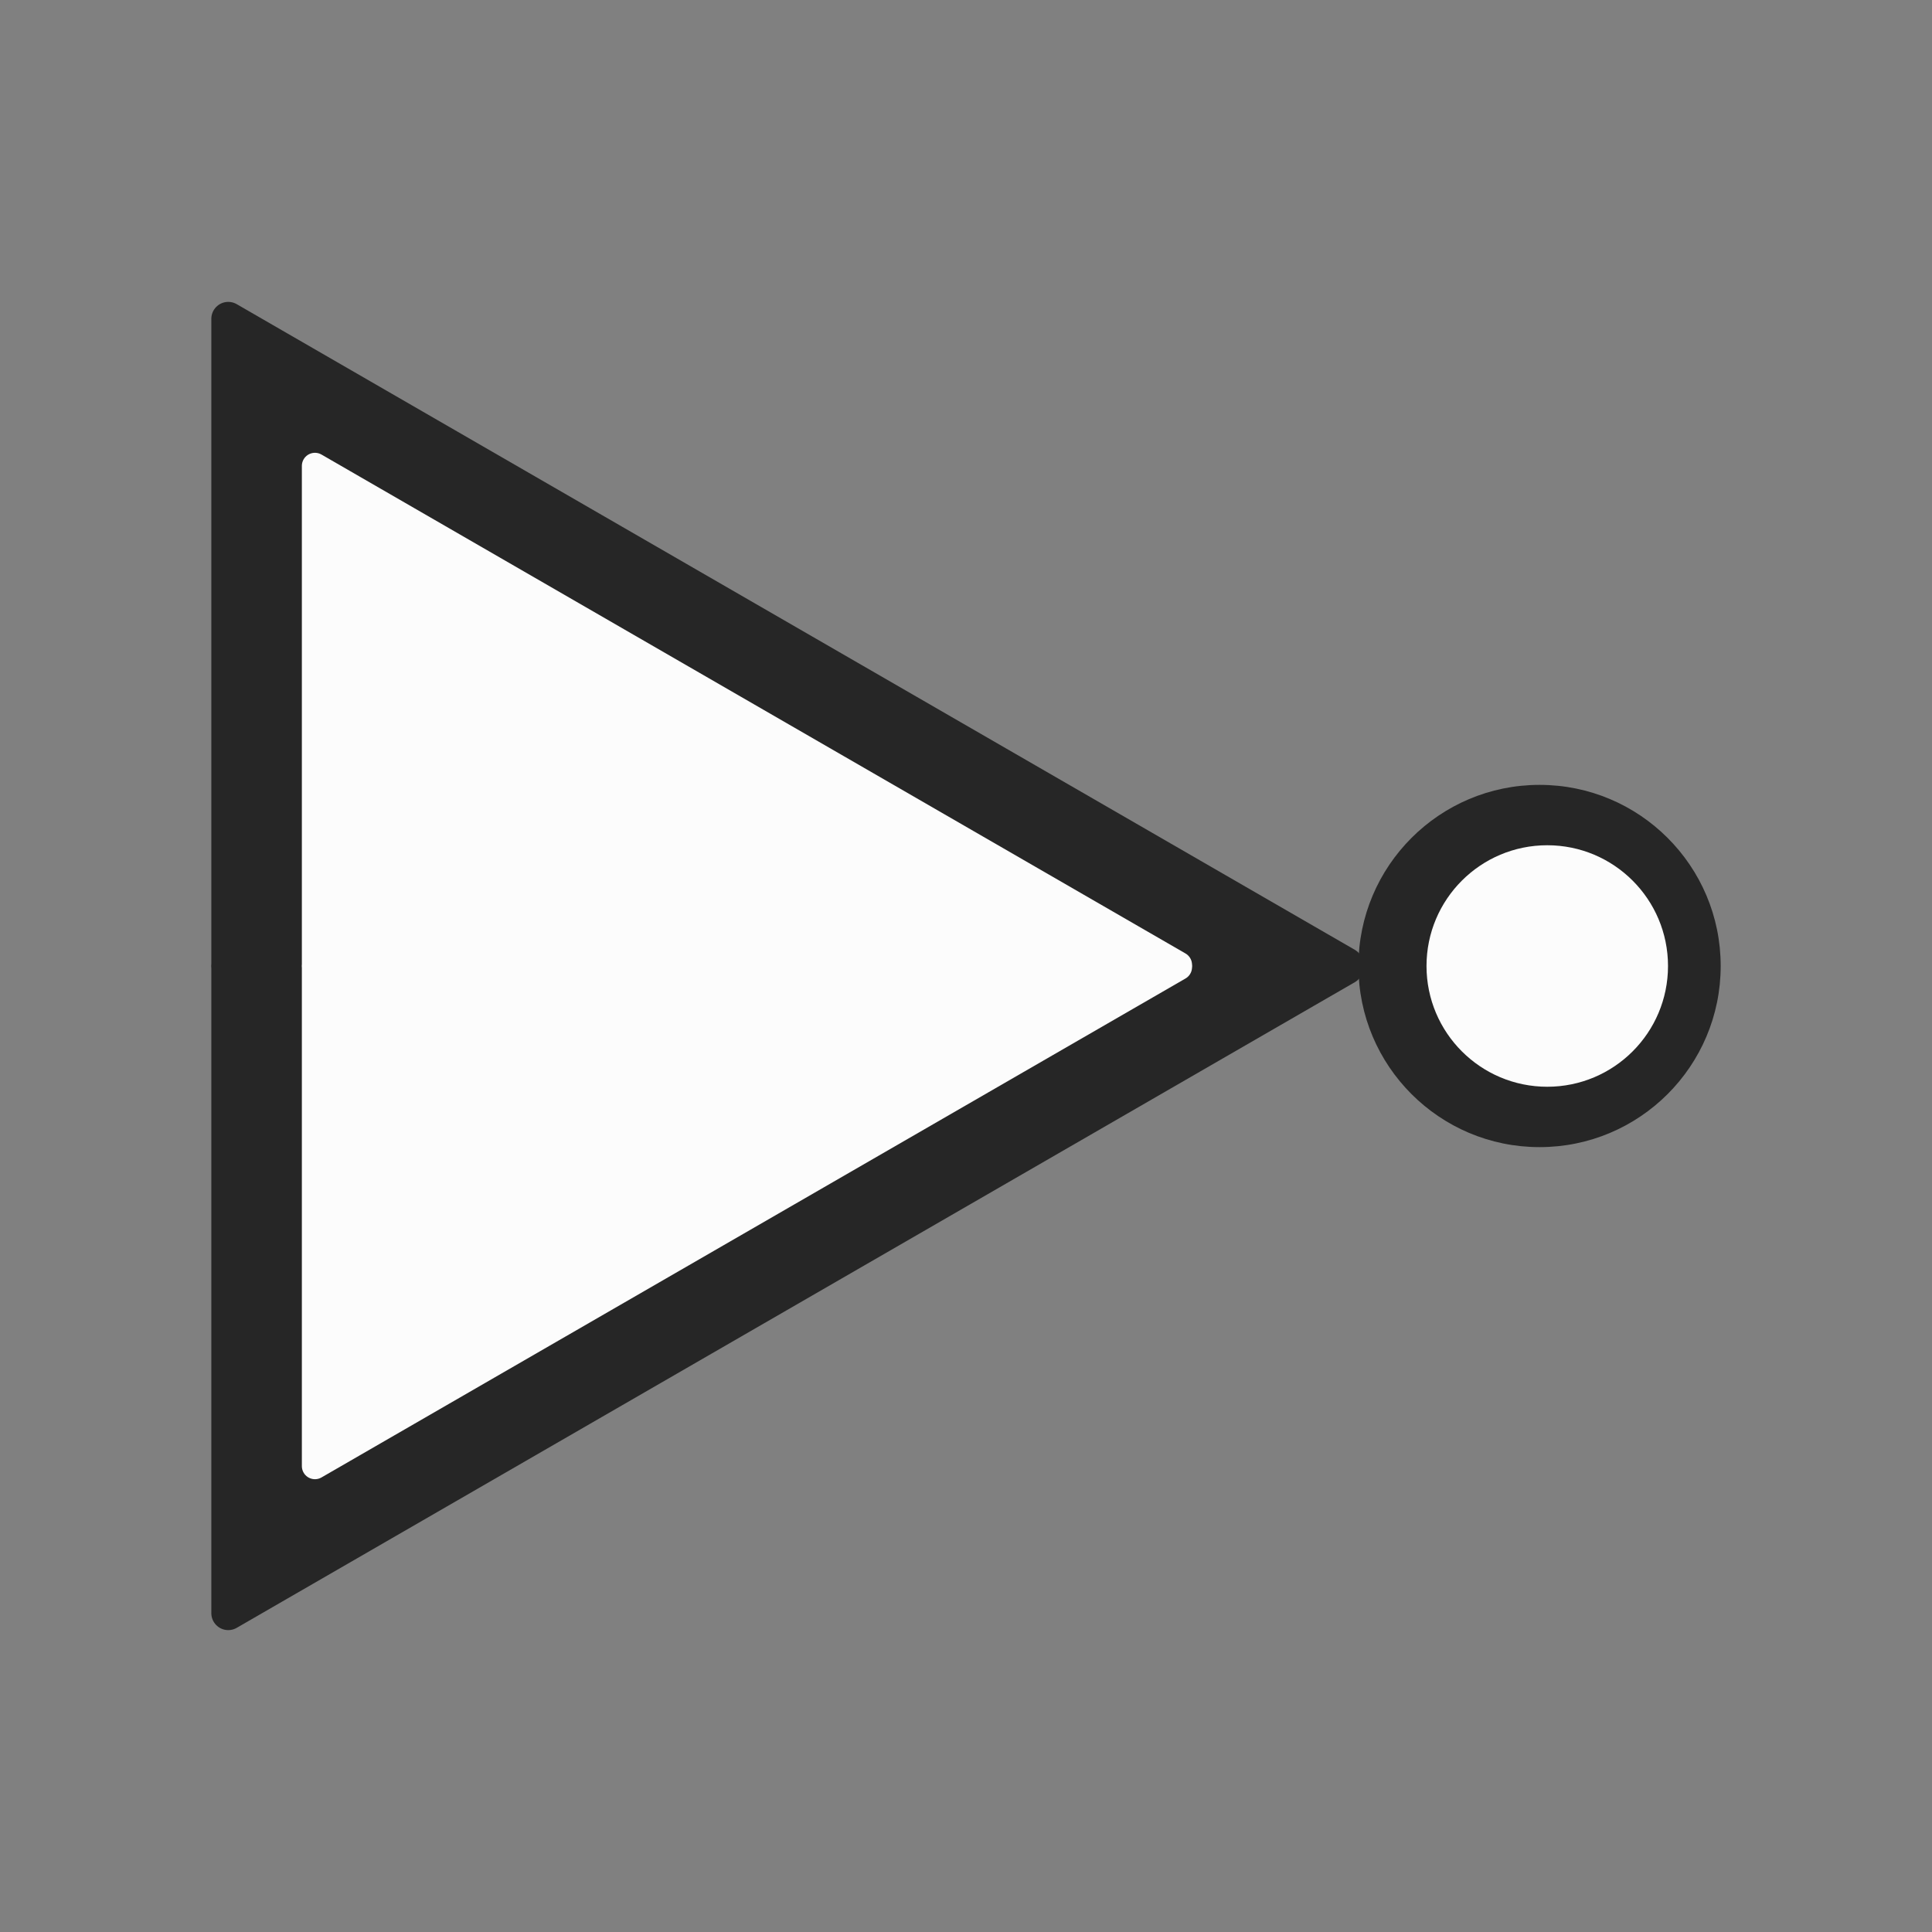 <?xml version="1.0" encoding="UTF-8" standalone="no"?>
<!-- Created with Inkscape (http://www.inkscape.org/) -->

<svg
   width="64px"
   height="64px"
   id="svg3852"
   version="1.1"
   inkscape:version="1.2 (dc2aedaf03, 2022-05-15)"
   sodipodi:docname="not.svg"
   inkscape:export-filename="/home/davi/git/wiRedPanda/app/resources/basic/not.png"
   inkscape:export-xdpi="90"
   inkscape:export-ydpi="90"
   xmlns:inkscape="http://www.inkscape.org/namespaces/inkscape"
   xmlns:sodipodi="http://sodipodi.sourceforge.net/DTD/sodipodi-0.dtd"
   xmlns="http://www.w3.org/2000/svg"
   xmlns:svg="http://www.w3.org/2000/svg"
   xmlns:rdf="http://www.w3.org/1999/02/22-rdf-syntax-ns#"
   xmlns:cc="http://creativecommons.org/ns#"
   xmlns:dc="http://purl.org/dc/elements/1.1/">
  <rect width="100%" height="100%" fill="#808080" stroke="none"/>
  <defs
     id="defs3854" />
  <sodipodi:namedview
     id="base"
     pagecolor="#ffffff"
     bordercolor="#666666"
     borderopacity="1.0"
     inkscape:pageopacity="0.0"
     inkscape:pageshadow="2"
     inkscape:zoom="9.5017474"
     inkscape:cx="-3.6309111"
     inkscape:cy="34.88832"
     inkscape:current-layer="layer1"
     showgrid="false"
     inkscape:document-units="px"
     inkscape:grid-bbox="true"
     showguides="true"
     inkscape:guide-bbox="true"
     inkscape:window-width="1350"
     inkscape:window-height="1230"
     inkscape:window-x="416"
     inkscape:window-y="416"
     inkscape:window-maximized="0"
     inkscape:showpageshadow="2"
     inkscape:pagecheckerboard="0"
     inkscape:deskcolor="#d1d1d1">
    <inkscape:grid
       type="xygrid"
       id="grid3864" />
  </sodipodi:namedview>
  <g
     id="layer1"
     inkscape:label="Layer 1"
     inkscape:groupmode="layer"
     style="display:inline">
    <path
       style="fill:#262626;fill-opacity:1;stroke:#262626;stroke-width:1.121px;stroke-linecap:round;stroke-linejoin:round;stroke-opacity:1"
       d="M 7.561,31.949 V 10.561 L 44.6,31.949"
       id="path3761"
       inkscape:connector-curvature="0" />
    <path
       style="fill:#262626;fill-opacity:1;stroke:#262626;stroke-width:1.121px;stroke-linecap:round;stroke-linejoin:round;stroke-opacity:1"
       d="M 7.561,32.051 V 53.439 L 44.6,32.051"
       id="path3761-5"
       inkscape:connector-curvature="0" />
    <rect
       style="fill:#262626;fill-opacity:1;stroke:#262626;stroke-width:2.292;stroke-linecap:round;stroke-linejoin:round;stroke-miterlimit:4;stroke-dasharray:none;stroke-opacity:1"
       id="rect3781"
       width="0.932"
       height="33.733"
       x="31.183"
       y="-42.698"
       rx="2.447"
       transform="rotate(90)" />
    <path
       style="fill:#fcfcfc;fill-opacity:1;stroke:#fcfcfc;stroke-width:0.867px;stroke-linecap:round;stroke-linejoin:round;stroke-opacity:1"
       d="M 10.433,31.961 V 15.433 l 28.621,16.527"
       id="path3761-0"
       inkscape:connector-curvature="0" />
    <path
       style="fill:#fcfcfc;fill-opacity:1;stroke:#fcfcfc;stroke-width:0.867px;stroke-linecap:round;stroke-linejoin:round;stroke-opacity:1"
       d="M 10.433,32.039 V 48.567 L 39.054,32.039"
       id="path3761-5-0"
       inkscape:connector-curvature="0" />
    <rect
       style="fill:#fcfcfc;fill-opacity:1;stroke:#fcfcfc;stroke-width:1.771;stroke-linecap:round;stroke-linejoin:round;stroke-miterlimit:4;stroke-dasharray:none;stroke-opacity:1"
       id="rect3781-0"
       width="0.72"
       height="26.066"
       x="31.368"
       y="-37.585"
       rx="1.891"
       transform="rotate(90)" />
    <circle
       style="fill:#262626;fill-opacity:1;stroke:none"
       id="path4140"
       cx="32"
       cy="-51"
       r="6"
       transform="rotate(90)" />
    <circle
       style="fill:#fcfcfc;fill-opacity:1;stroke:none"
       id="path4140-7"
       cx="32"
       cy="-51.255"
       r="4"
       transform="rotate(90)" />
  </g>
</svg>
